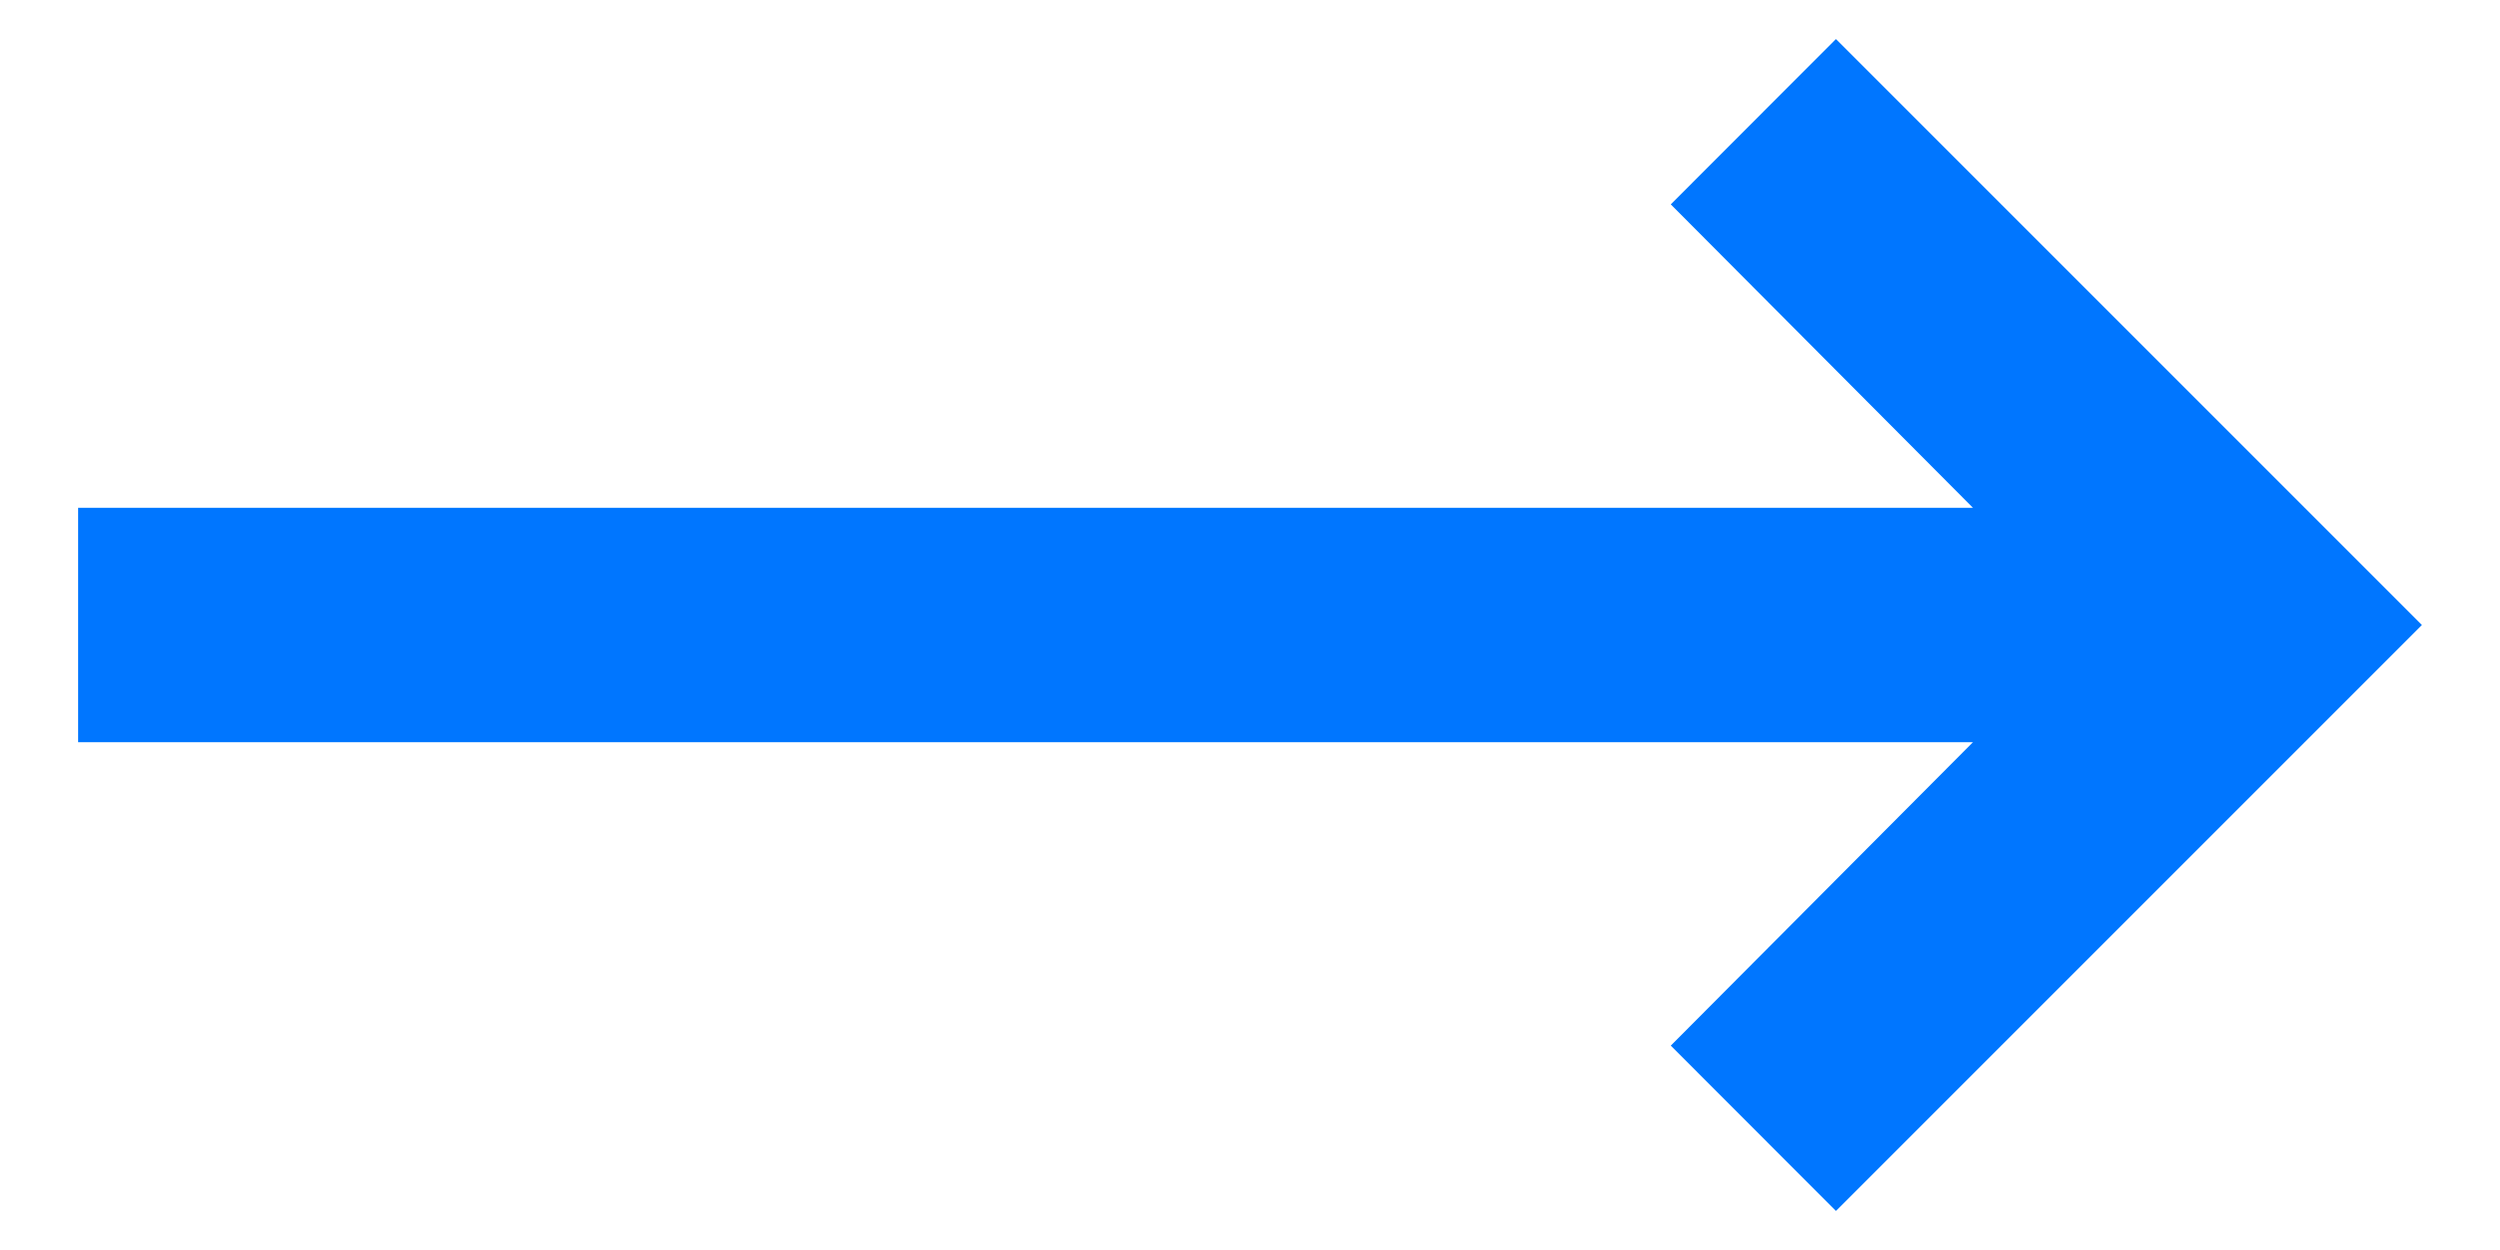 <svg width="16" height="8" viewBox="0 0 16 8" fill="none" xmlns="http://www.w3.org/2000/svg">
<path d="M12.627 4.75L10.693 6.692L11.75 7.75L15.5 4L11.75 0.25L10.693 1.308L12.627 3.25H0.5V4.75H12.627Z" fill="#0076FF"/>
</svg>
